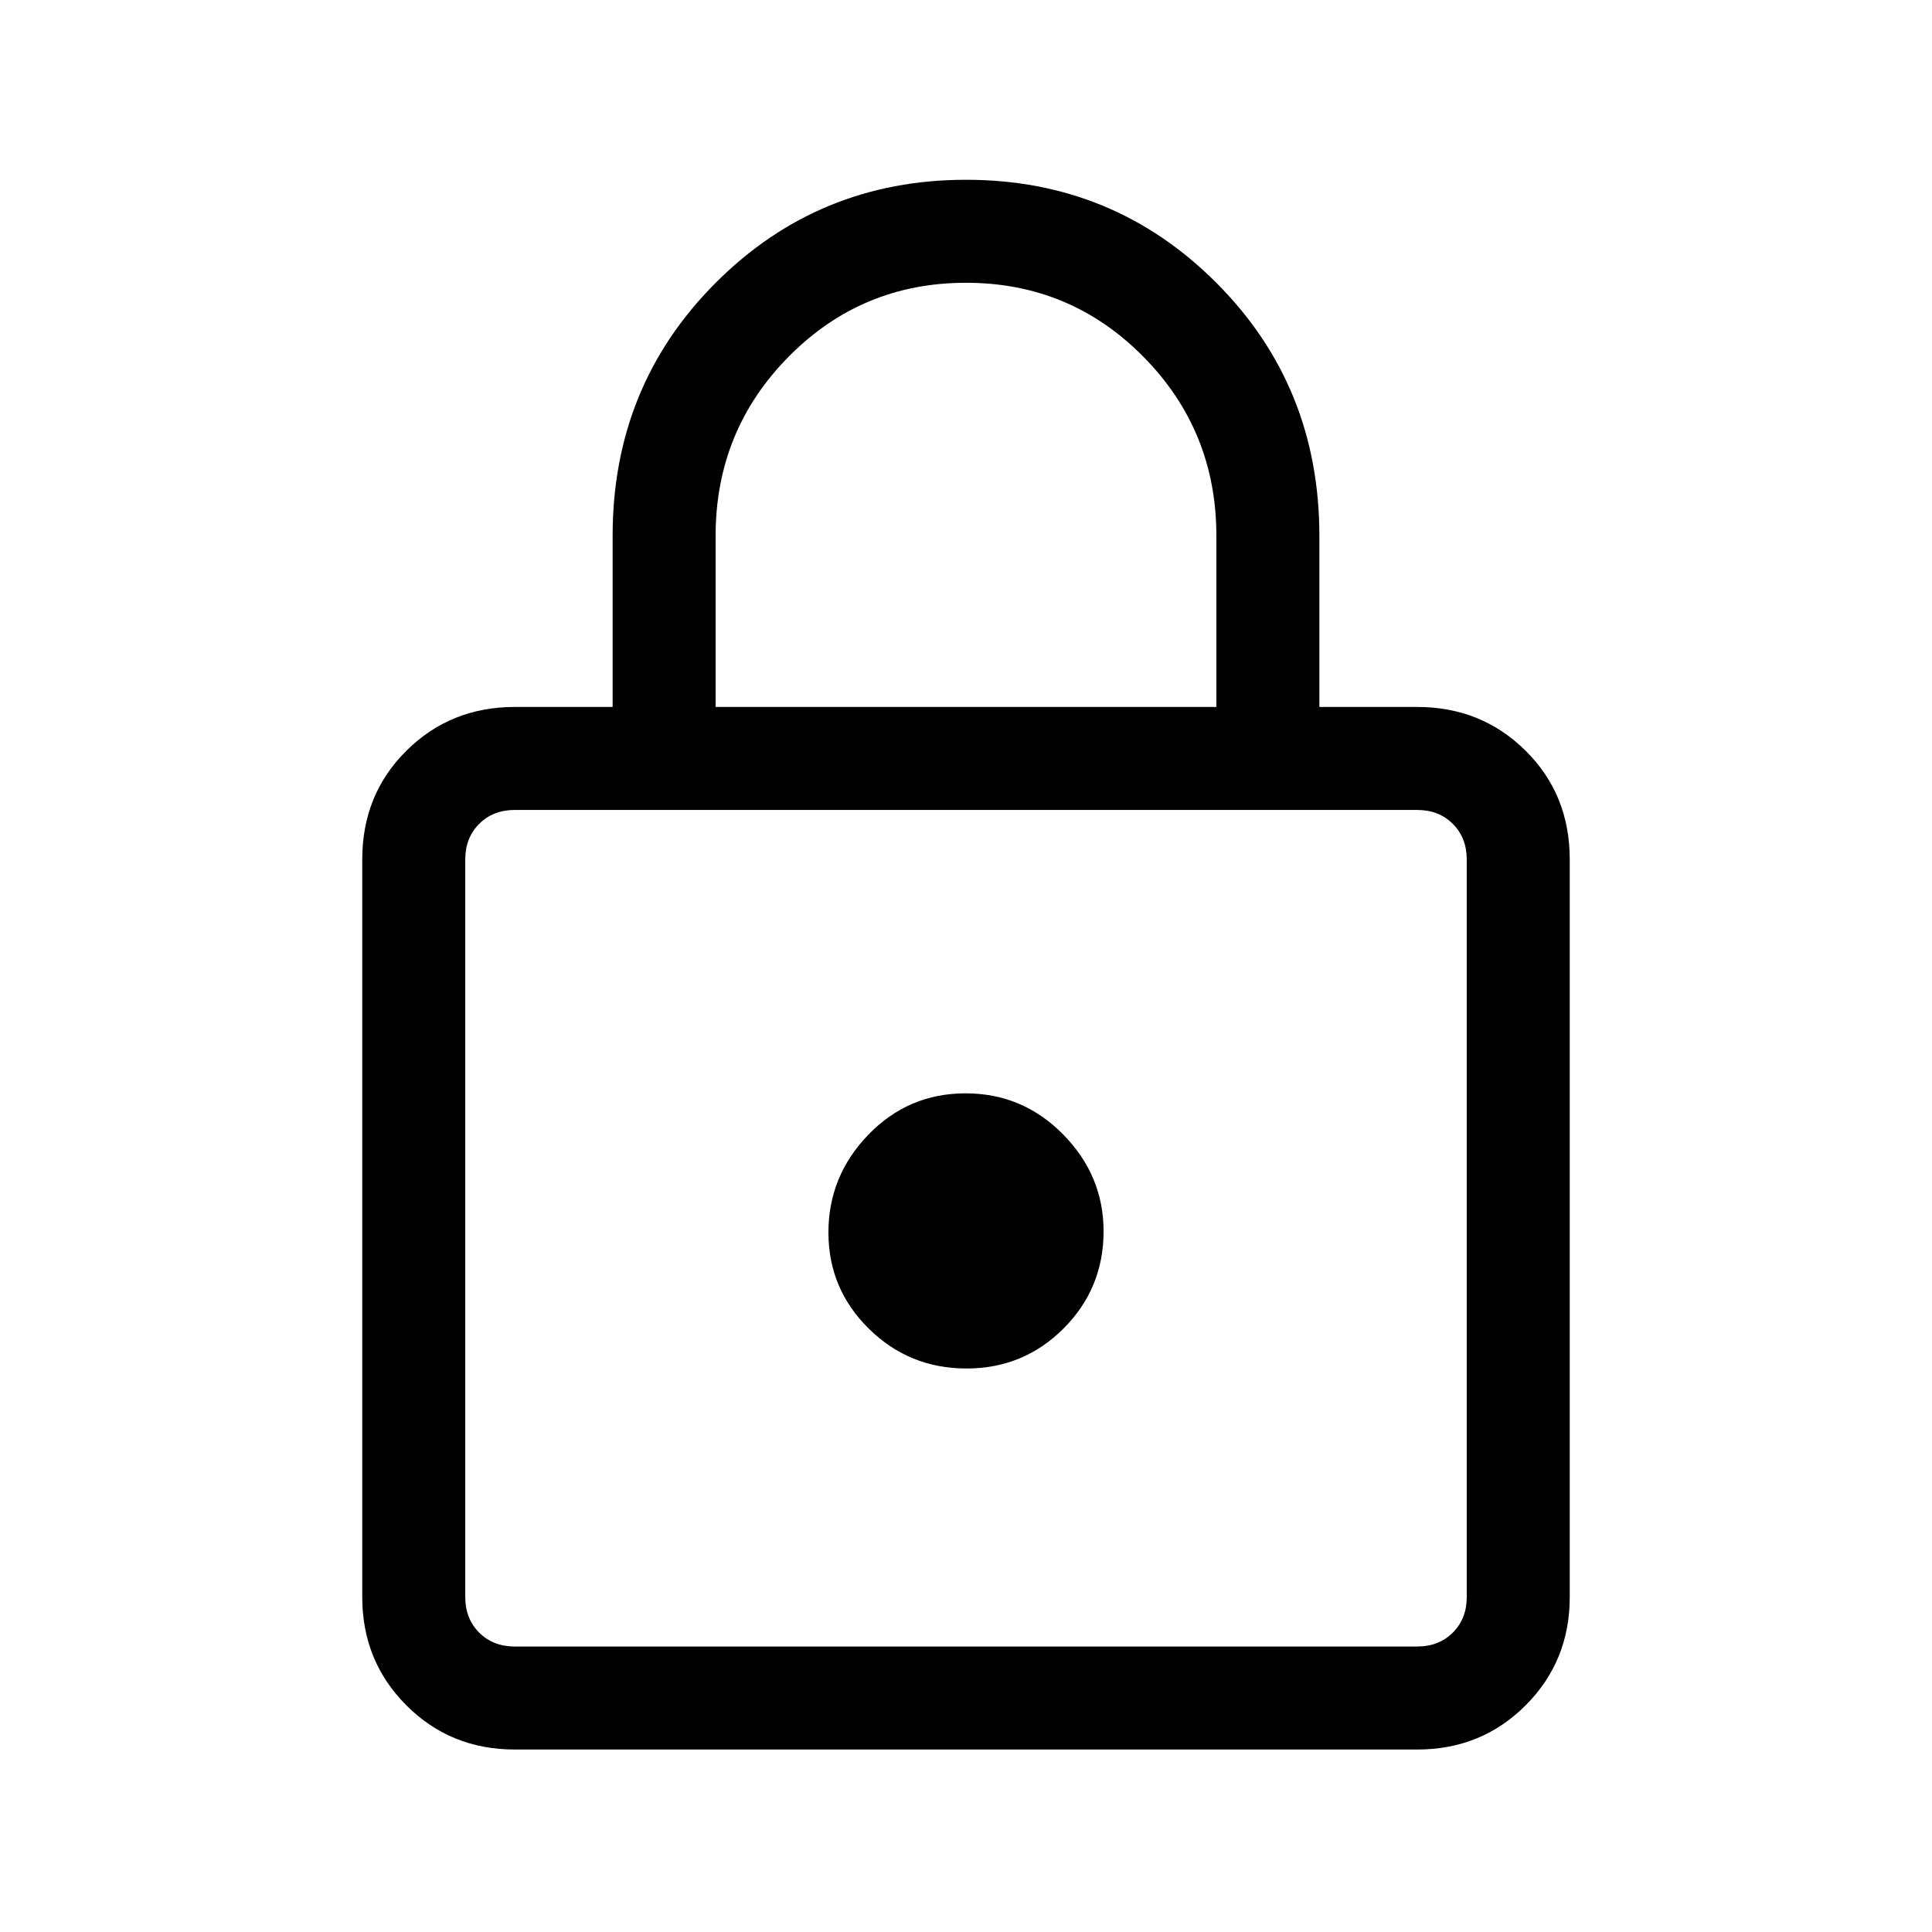 <svg xmlns="http://www.w3.org/2000/svg" height="40" viewBox="0 -960 960 960" width="40"><path d="M255.79-90.67q-31.91 0-53.85-21.94T180-166.46v-366.46q0-32.31 21.94-54.05 21.94-21.75 53.85-21.75h48.62v-85.02q0-74.42 51.14-125.67 51.14-51.26 124.47-51.26 73.32 0 124.44 51.26 51.13 51.25 51.13 125.67v85.02h48.62q31.91 0 53.85 21.75Q780-565.23 780-532.92v366.46q0 31.91-21.94 53.85t-53.85 21.94H255.79Zm0-51.18h448.42q10.76 0 17.69-6.92 6.92-6.92 6.92-17.69v-366.46q0-10.77-6.92-17.7-6.93-6.92-17.69-6.92H255.79q-10.76 0-17.69 6.92-6.92 6.93-6.92 17.7v366.46q0 10.77 6.92 17.69 6.93 6.92 17.69 6.92ZM480.22-280q28.42 0 48.28-19.91t19.86-48.25q0-27.71-20.08-48.13-20.08-20.43-48.5-20.43t-48.28 20.53q-19.86 20.53-19.86 48.58 0 28.05 20.08 47.83Q451.8-280 480.22-280ZM355.59-608.72h248.82v-85.02q0-52.29-36.29-89.02t-88.13-36.73q-51.84 0-88.12 36.73t-36.28 89.02v85.02ZM231.18-141.85v-415.69 415.69Z"/></svg>